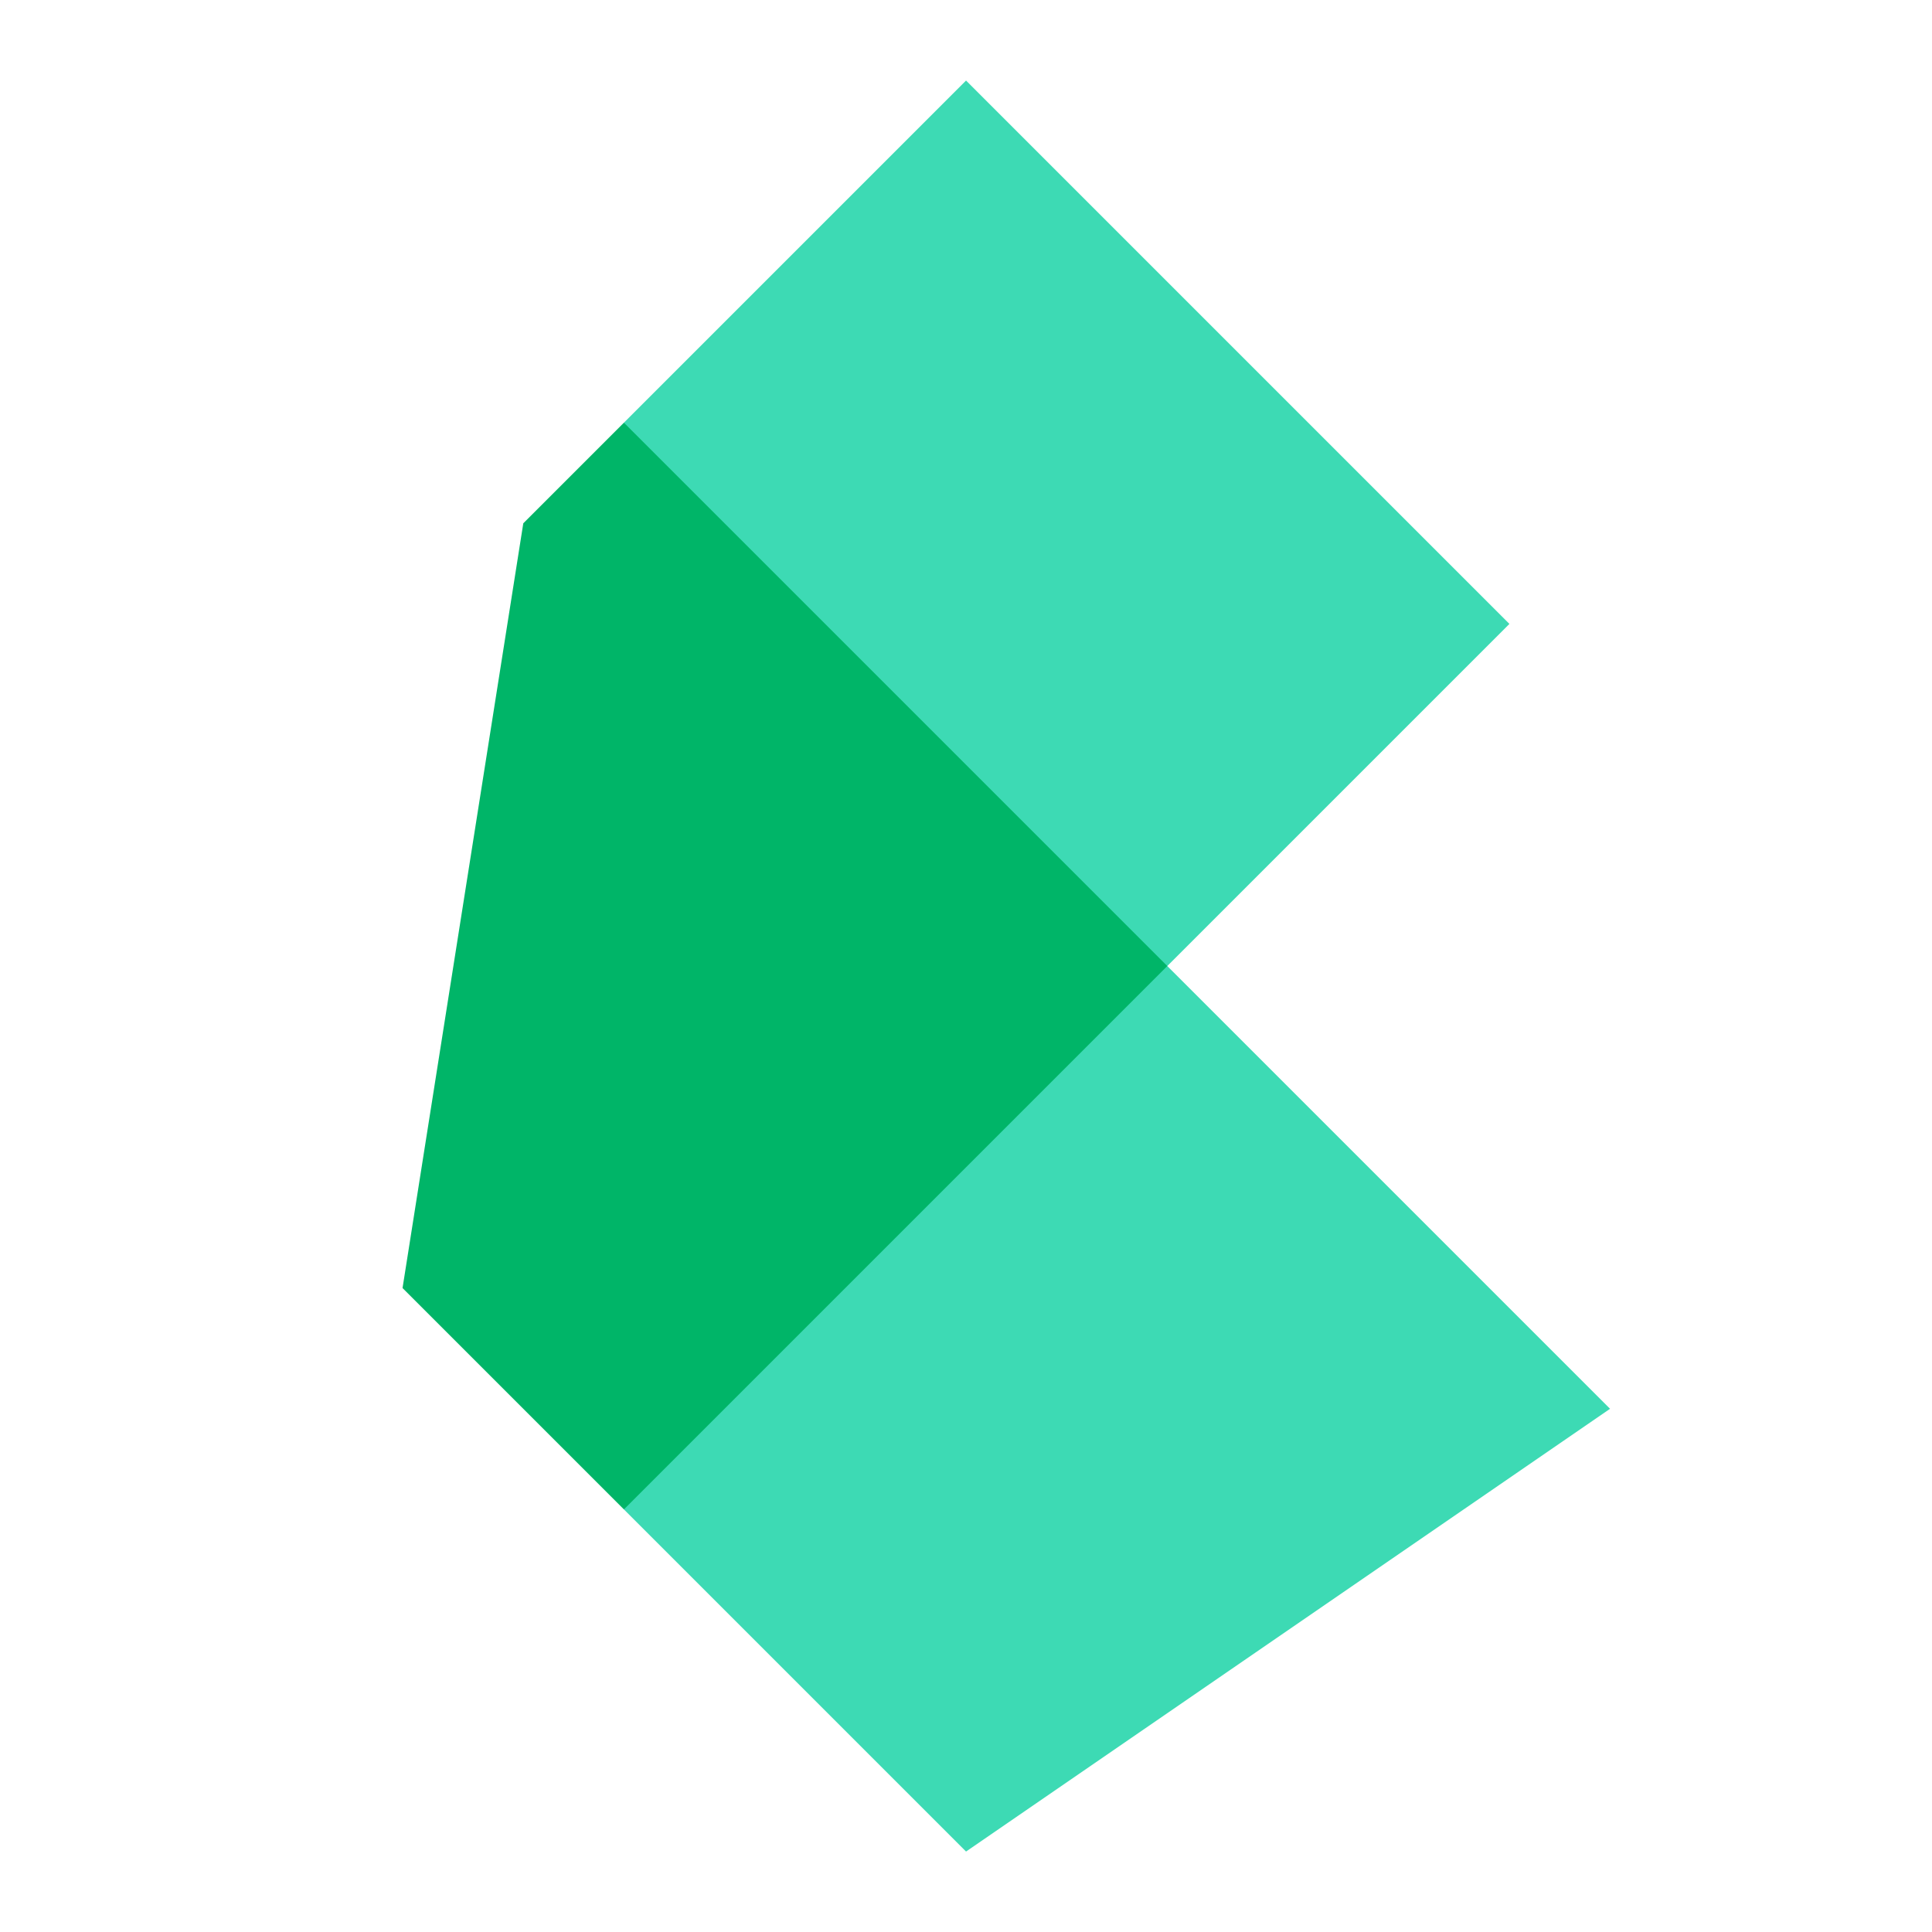 <svg xmlns="http://www.w3.org/2000/svg"  viewBox="0 0 48 48" width="96px" height="96px" baseProfile="basic"><path fill="#3ddab4" d="M24.001,46.001l-8.5-8.5l7.5-13.5l-7.5-13.5l8.5-8.5	l13.5,13.5l-8.5,8.5l11,11L24.001,46.001z"/><path fill="#00b568" d="M15.501,37.501l-5.5-5.5l3-19l2.5-2.5l13.5,13.5	L15.501,37.501z"/></svg>